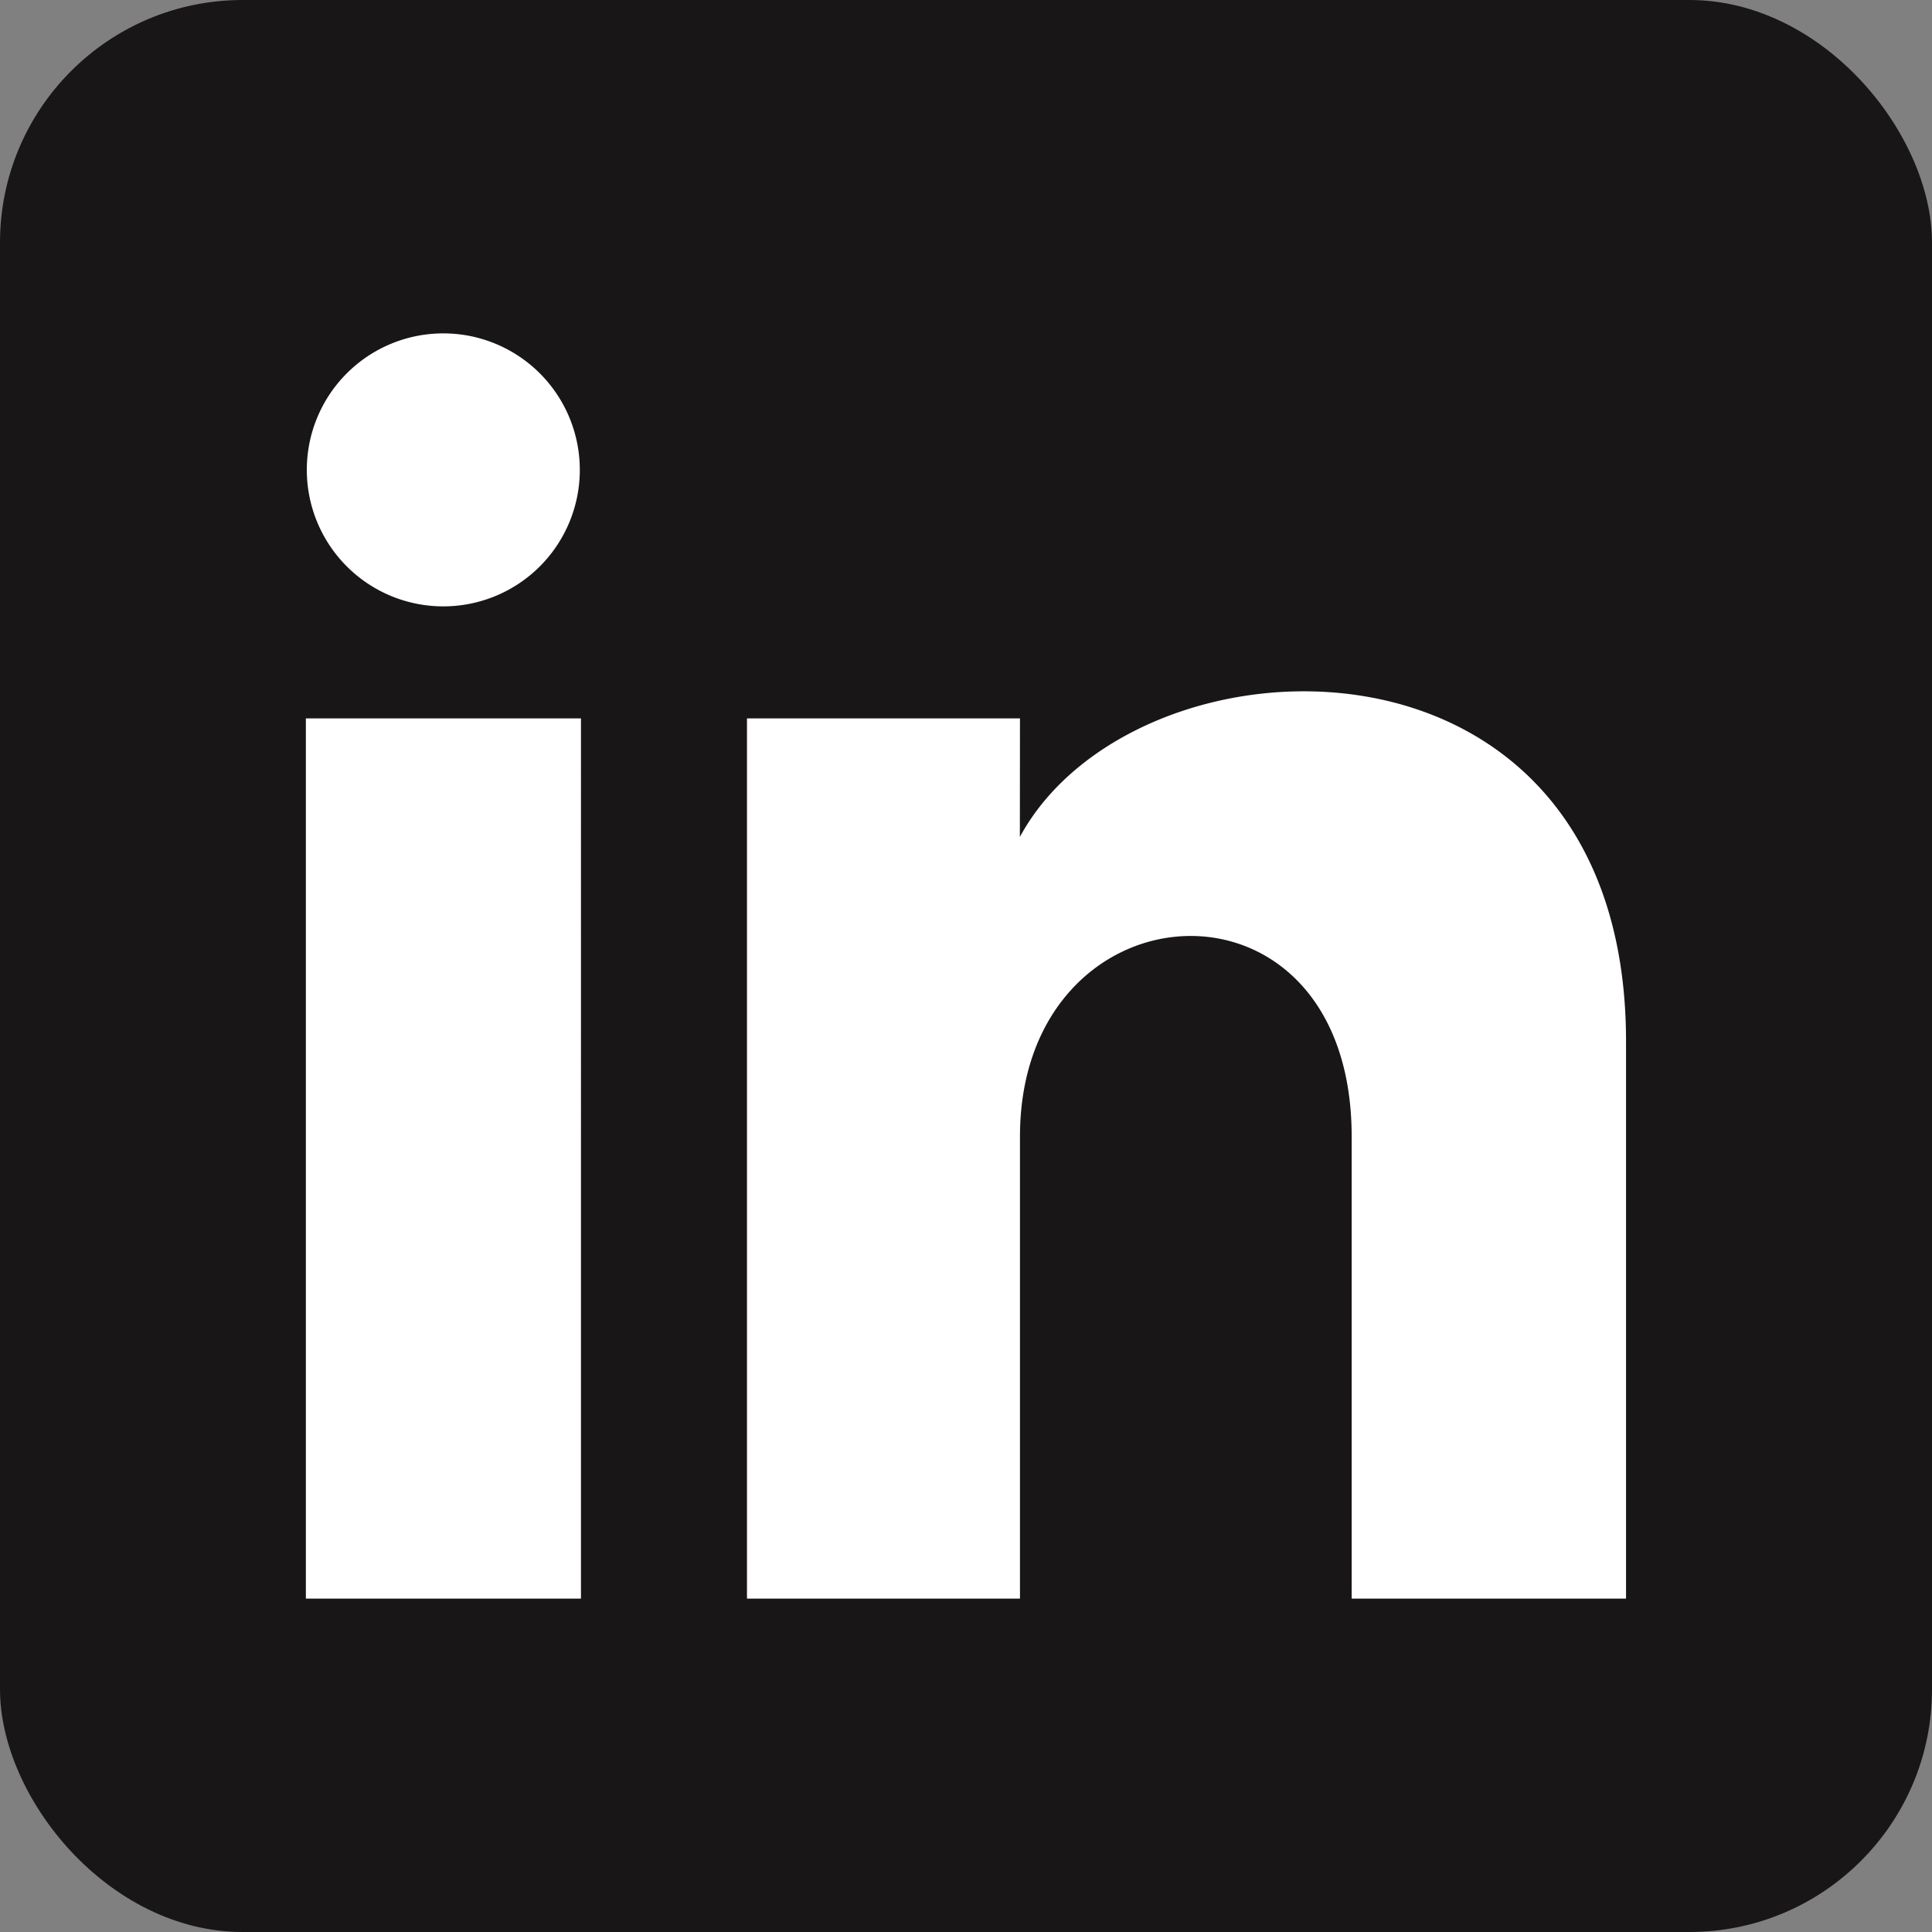 <svg xmlns="http://www.w3.org/2000/svg" viewBox="0 0 184 184"><rect x="0" y="0" width="184" height="184" fill="#808080" stroke="none"/><defs><style>.cls-1{fill:#181616;}.cls-2{fill:#fff;}</style></defs><title>linkedin_button1</title><g id="Layer_2" data-name="Layer 2"><g id="Layer_1-2" data-name="Layer 1"><rect class="cls-1" width="184" height="184" rx="23.11"/><path class="cls-2" d="M55.22,44.85a13,13,0,1,1-13-13.1A13,13,0,0,1,55.22,44.85Zm.11,23.57H29.13v83.83h26.2Zm41.81,0h-26v83.83h26v-44c0-24.47,31.59-26.47,31.59,0v44h26.13V99.17c0-41.28-46.74-39.78-57.73-19.46Z"/></g></g></svg>